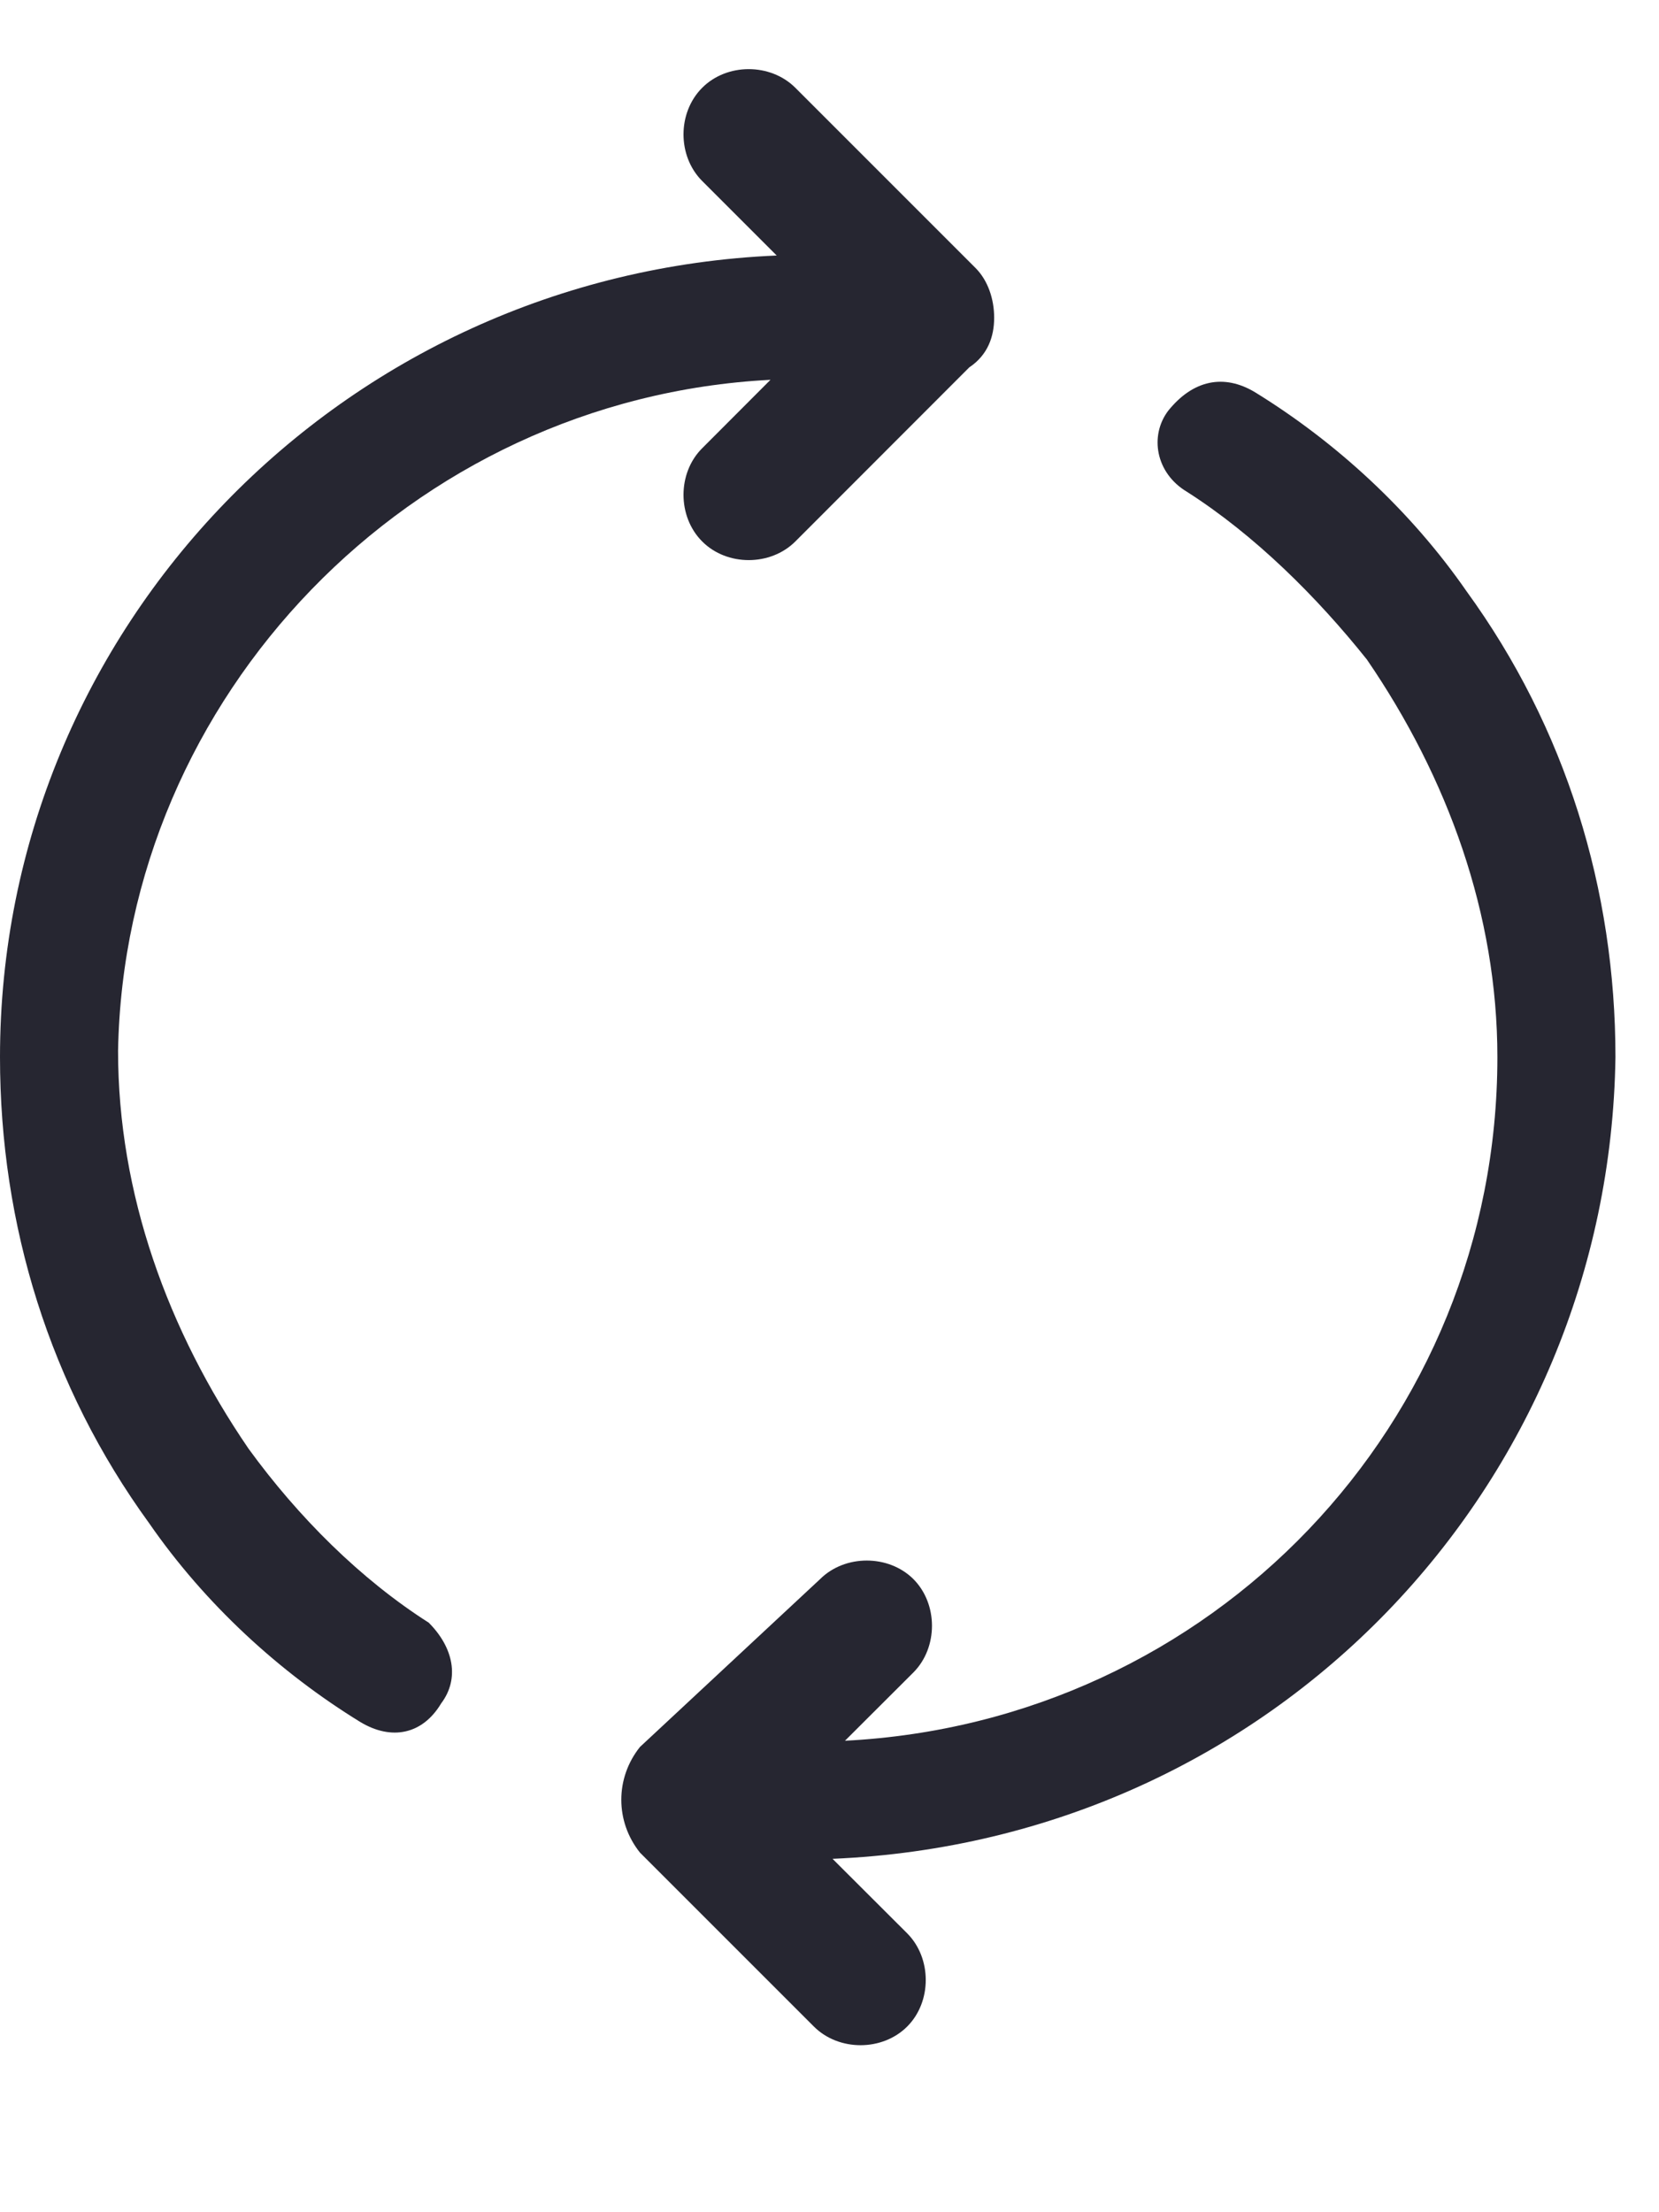 <svg width="12" height="16" viewBox="0 0 12 16" fill="none" xmlns="http://www.w3.org/2000/svg">
<g clip-path="url(#clip0_12853_861)">
<path d="M3.101 11.736C2.607 11.421 2.157 10.972 1.798 10.478C1.214 9.624 0.854 8.635 0.854 7.601C0.899 5.039 2.966 2.882 5.573 2.747L5.079 3.242C4.899 3.421 4.899 3.736 5.079 3.916C5.258 4.096 5.573 4.096 5.753 3.916L7.011 2.657C7.146 2.567 7.191 2.433 7.191 2.298C7.191 2.163 7.146 2.028 7.056 1.938L5.753 0.635C5.573 0.455 5.258 0.455 5.079 0.635C4.899 0.815 4.899 1.129 5.079 1.309L5.618 1.848C2.472 1.983 0 4.545 0 7.646C0 8.86 0.36 10.028 1.079 11.017C1.483 11.601 2.022 12.096 2.607 12.455C2.832 12.59 3.056 12.545 3.191 12.32C3.326 12.141 3.281 11.916 3.101 11.736Z" fill="#262631"/>
<path d="M11.685 7.646C11.685 6.433 11.326 5.264 10.607 4.275C10.202 3.691 9.663 3.197 9.078 2.837C8.854 2.702 8.629 2.747 8.449 2.972C8.314 3.152 8.359 3.421 8.584 3.556C9.078 3.871 9.528 4.32 9.887 4.77C10.472 5.624 10.831 6.612 10.831 7.646C10.831 10.298 8.764 12.455 6.112 12.59L6.607 12.096C6.786 11.916 6.786 11.601 6.607 11.421C6.427 11.242 6.112 11.242 5.932 11.421L4.629 12.635C4.449 12.86 4.449 13.174 4.629 13.399L5.887 14.657C6.067 14.837 6.382 14.837 6.562 14.657C6.741 14.478 6.741 14.163 6.562 13.983L6.022 13.444C9.213 13.309 11.64 10.747 11.685 7.646Z" fill="#262631"/>
</g>
<defs>
<clipPath id="clip0_12853_861">
<rect width="12" height="15" fill="white" transform="translate(0 0.5)"/>
</clipPath>
</defs>
</svg>
